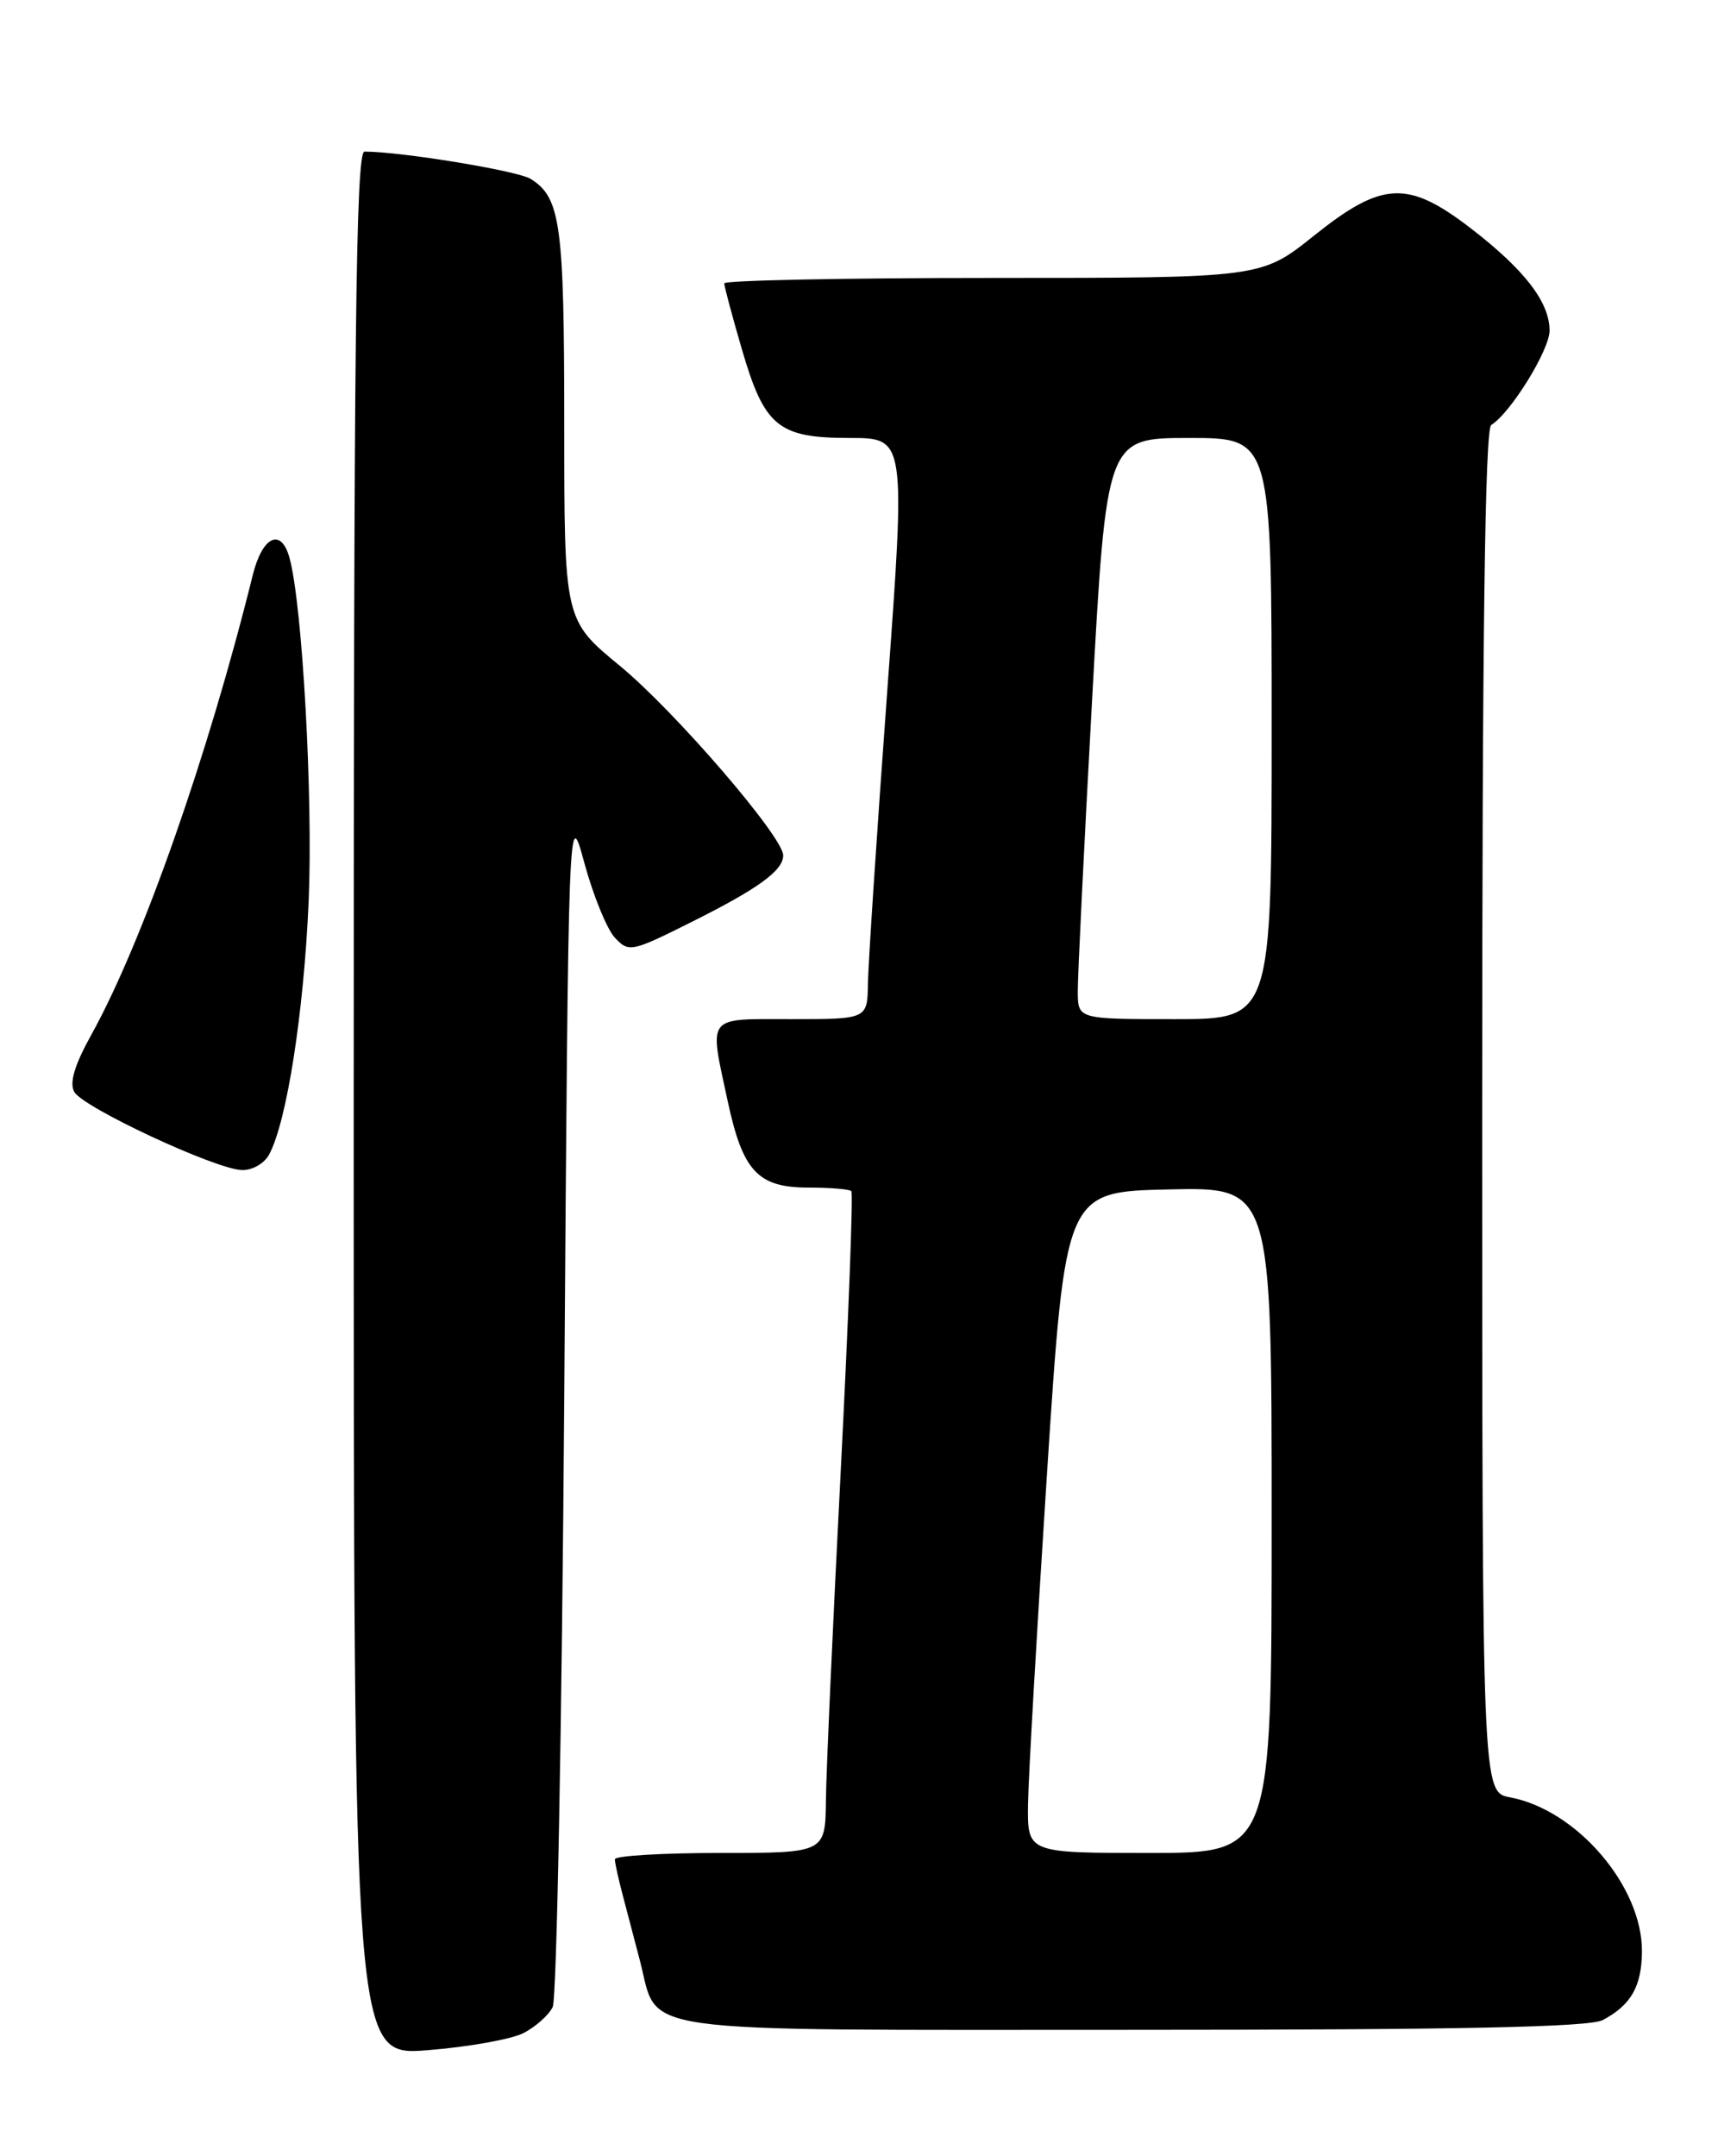 <?xml version="1.0" encoding="UTF-8" standalone="no"?>
<!DOCTYPE svg PUBLIC "-//W3C//DTD SVG 1.1//EN" "http://www.w3.org/Graphics/SVG/1.1/DTD/svg11.dtd" >
<svg xmlns="http://www.w3.org/2000/svg" xmlns:xlink="http://www.w3.org/1999/xlink" version="1.1" viewBox="0 0 204 256">
 <g >
 <path fill="currentColor"
d=" M 62.13 241.40 C 63.57 240.67 65.15 239.27 65.63 238.29 C 66.11 237.30 66.72 204.78 67.00 166.00 C 67.50 95.50 67.50 95.50 69.40 102.50 C 70.45 106.35 72.07 110.32 73.01 111.33 C 74.66 113.10 74.98 113.04 82.11 109.47 C 90.04 105.51 93.00 103.36 93.00 101.56 C 93.00 99.36 80.13 84.43 73.61 79.06 C 67.00 73.62 67.00 73.62 67.00 50.36 C 67.00 26.58 66.57 23.46 63.01 21.24 C 61.46 20.27 47.61 18.00 43.28 18.00 C 42.25 18.00 42.00 40.04 42.00 131.05 C 42.00 244.10 42.00 244.10 50.75 243.42 C 55.56 243.04 60.68 242.13 62.13 241.40 Z  M 190.32 239.84 C 193.68 238.05 194.93 235.85 194.97 231.71 C 195.03 223.99 187.25 214.89 179.32 213.40 C 176.00 212.78 176.00 212.78 176.00 131.95 C 176.00 75.80 176.33 50.92 177.07 50.46 C 179.38 49.03 184.00 41.56 184.00 39.25 C 184.00 35.89 181.06 32.06 174.70 27.15 C 167.17 21.35 164.15 21.48 156.00 28.00 C 149.75 33.00 149.75 33.00 117.87 33.00 C 100.34 33.00 86.00 33.29 86.00 33.64 C 86.00 34.00 86.93 37.48 88.07 41.39 C 90.76 50.65 92.39 52.00 100.89 52.00 C 107.55 52.00 107.55 52.00 105.34 82.25 C 104.12 98.89 103.10 114.41 103.06 116.75 C 103.00 121.00 103.00 121.00 94.00 121.00 C 83.72 121.00 84.19 120.40 86.42 130.79 C 88.20 139.07 90.00 141.00 95.99 141.00 C 98.56 141.00 100.86 141.19 101.09 141.42 C 101.32 141.66 100.75 156.62 99.83 174.67 C 98.90 192.73 98.11 210.31 98.07 213.75 C 98.00 220.00 98.00 220.00 85.50 220.00 C 78.62 220.00 73.00 220.34 73.01 220.75 C 73.01 221.16 73.43 223.07 73.94 225.00 C 74.45 226.93 75.37 230.44 75.99 232.80 C 78.27 241.61 73.94 241.00 134.57 241.00 C 173.37 241.00 188.73 240.68 190.32 239.84 Z  M 31.96 137.07 C 34.06 133.16 36.07 120.25 36.65 107.05 C 37.18 94.73 35.91 71.84 34.38 66.25 C 33.39 62.62 31.17 63.64 30.02 68.25 C 24.72 89.66 16.91 111.90 10.88 122.79 C 8.86 126.42 8.21 128.56 8.82 129.64 C 9.85 131.49 25.54 138.81 28.71 138.92 C 29.94 138.97 31.39 138.14 31.96 137.07 Z  M 122.07 214.25 C 122.11 211.09 123.13 193.43 124.32 175.00 C 126.50 141.50 126.50 141.50 138.75 141.22 C 151.00 140.94 151.00 140.94 151.00 180.47 C 151.00 220.00 151.00 220.00 136.50 220.00 C 122.00 220.00 122.00 220.00 122.07 214.25 Z  M 127.98 117.75 C 127.96 115.96 128.73 100.44 129.67 83.25 C 131.39 52.00 131.39 52.00 141.20 52.00 C 151.00 52.00 151.00 52.00 151.00 86.50 C 151.00 121.00 151.00 121.00 139.50 121.00 C 128.00 121.00 128.00 121.00 127.98 117.75 Z "/>
</g>
</svg>